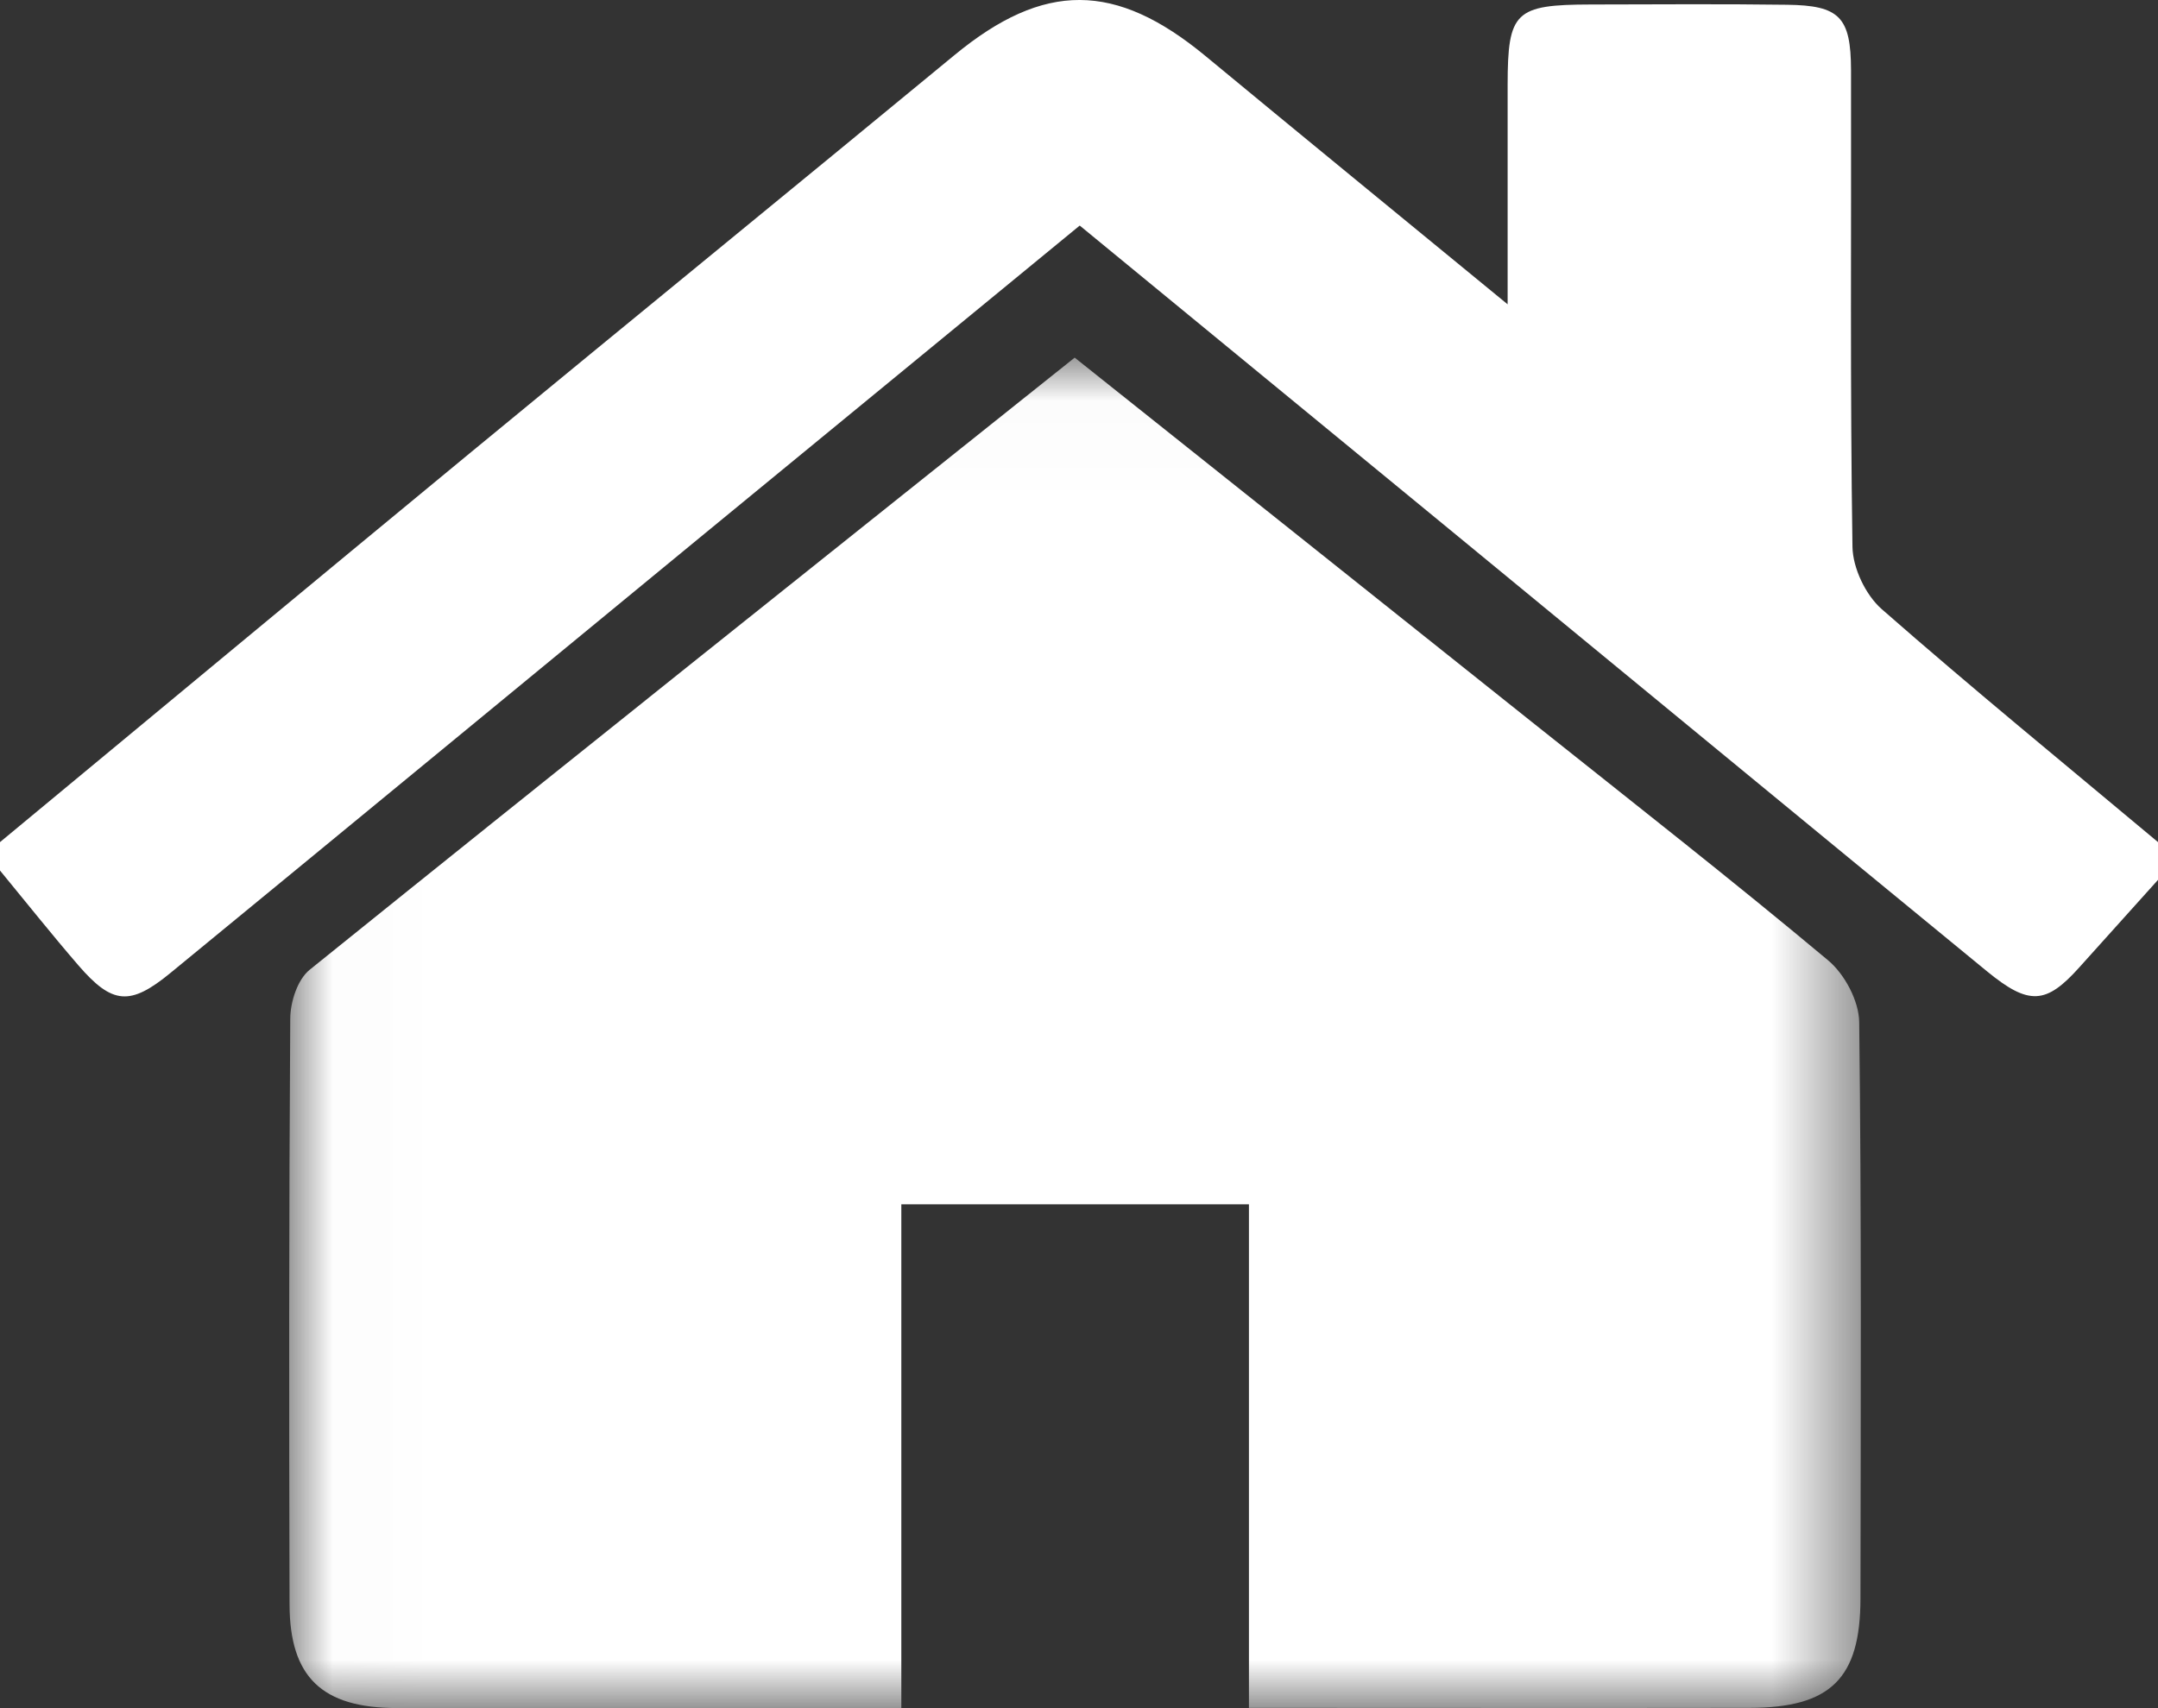 <svg xmlns="http://www.w3.org/2000/svg" xmlns:xlink="http://www.w3.org/1999/xlink" width="24" height="19" viewBox="0 0 24 19">
    <rect x="0" y="0" width="24" height="19" fill="#333333" stroke="none"/>
    <defs>
        <path id="a" d="M.015.021h17.48v15.02H.015z"/>
    </defs>
    <g fill="none" fill-rule="evenodd">
        <path fill="#FFF" d="M0 9.367c1.738-1.44 3.474-2.882 5.215-4.318 1.798-1.482 3.603-2.954 5.4-4.436.995-.82 1.79-.819 2.794.012 1.083.896 2.172 1.786 3.358 2.76V.942c.001-.812.082-.89.923-.892.728-.001 1.456-.007 2.184.003.585.007.71.137.712.725.004 1.768-.011 3.536.016 5.304.004.237.146.536.326.694 1.007.883 2.045 1.731 3.072 2.591v.42l-.875.973c-.369.412-.56.427-1.027.044-1.993-1.635-3.982-3.275-5.973-4.912l-4.117-3.383-4.222 3.468c-1.964 1.615-3.925 3.232-5.89 4.845-.448.368-.646.353-1.023-.083C.574 10.393.29 10.035 0 9.683v-.316"/>
        <g transform="translate(3.2 3.958)">
            <mask id="b" fill="#fff">
                <use xlink:href="#a"/>
            </mask>
            <path fill="#FFF" d="M10.69 15.04V9.438H6.824v5.604h-.674c-1.646 0-3.293.002-4.94-.001-.829-.002-1.187-.343-1.19-1.152-.006-2.172-.007-4.345.008-6.517.001-.185.08-.434.217-.544C3.066 4.554 5.9 2.297 8.752.02c1.719 1.37 3.422 2.726 5.124 4.084 1.089.868 2.187 1.727 3.254 2.619.187.156.344.454.347.688.026 2.137.017 4.275.014 6.412-.001.89-.332 1.215-1.234 1.216-1.824.003-3.648 0-5.566 0" mask="url(#b)"/>
        </g>
    </g>
</svg>
